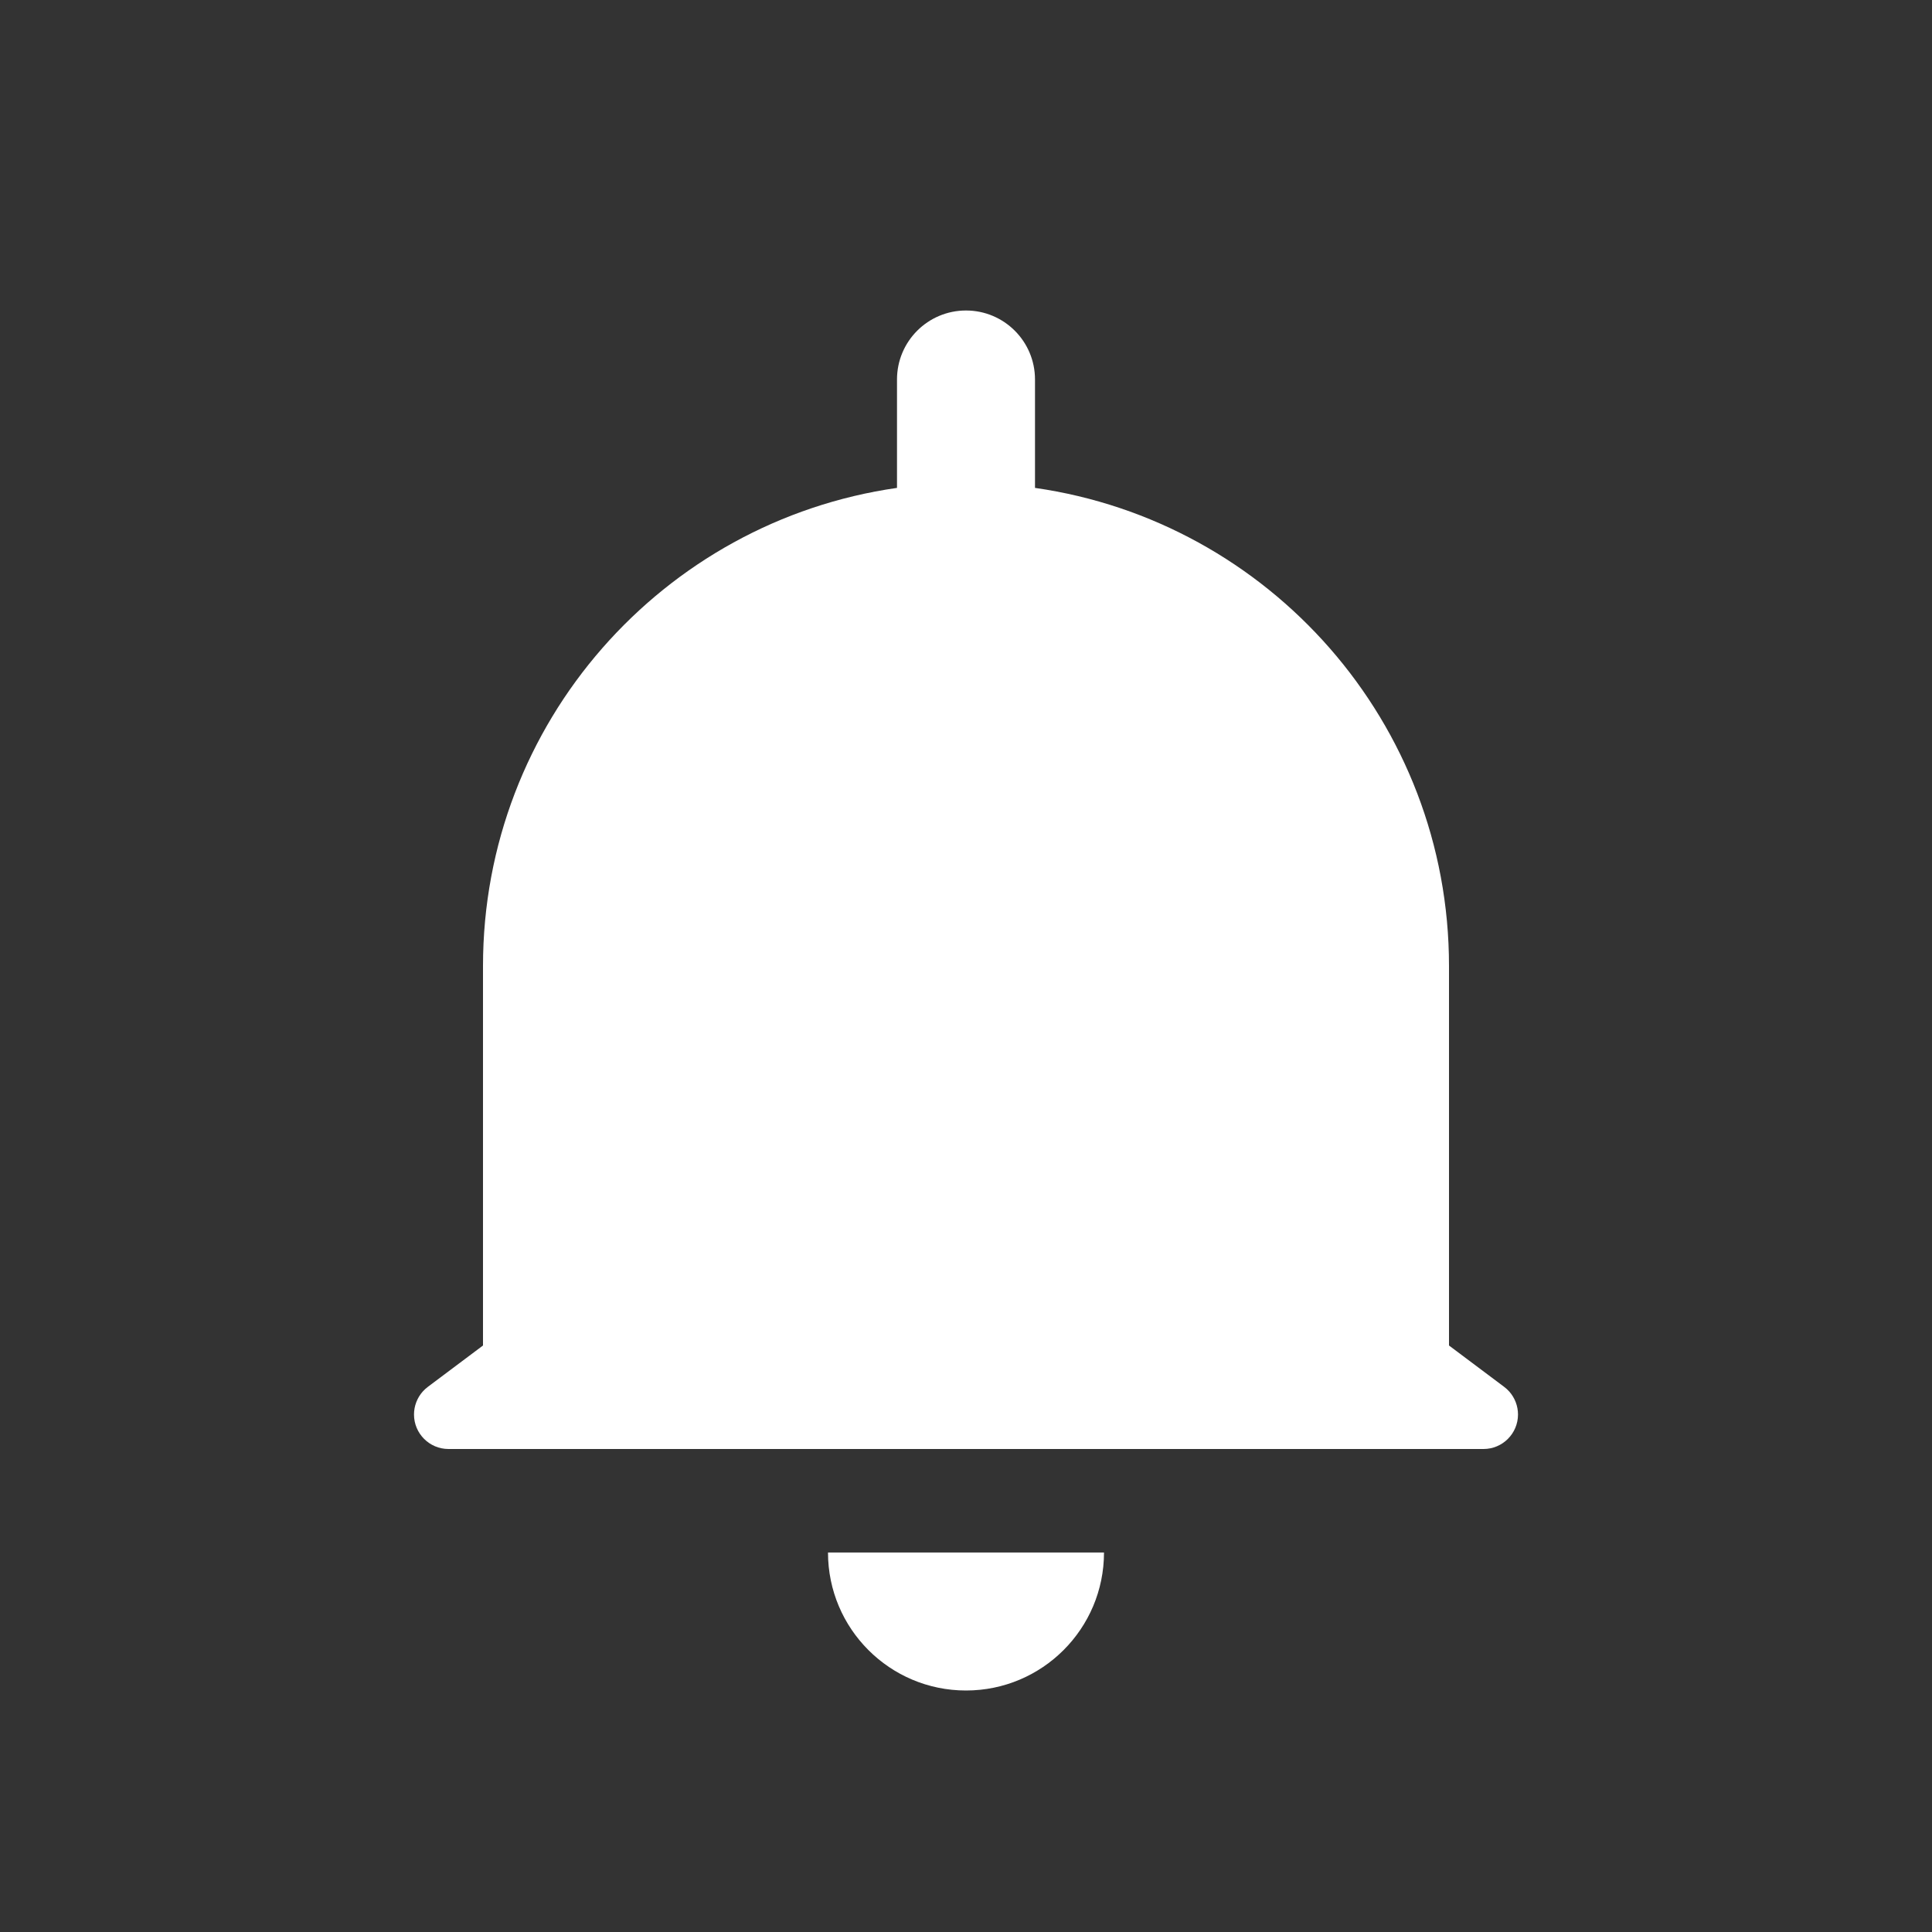 <svg width="56" height="56" viewBox="0 0 56 56" fill="none"
     xmlns="http://www.w3.org/2000/svg">
    <rect x="0" y="0" width="56" height="56" fill="#333333" stroke="none"/>
    <g id="Icon/56x56/Bell">
        <path id="Union" fill-rule="evenodd" clip-rule="evenodd"
              d="M26 11C26 9.895 26.895 9 28 9C29.105 9 30 9.895 30
              11V14.142C36.785 15.112 42 20.947 42 28V39L43.591
              40.193C43.62 40.215 43.648 40.238 43.675 40.262C43.701
              40.286 43.726 40.311 43.749 40.337C43.909 40.519 44
              40.754 44 41C44 41.552 43.552 42 43 42H13C12.448 42 12
              41.552 12 41C12 40.754 12.091 40.519 12.251 40.337C12.274
              40.311 12.299 40.286 12.325 40.262C12.352 40.238 12.38
              40.215 12.409 40.193L14 39V28C14 20.947 19.215 15.112 26
              14.142V11ZM28 49C30.209 49 32 47.209 32 45L28 45L24 45C24
              47.209 25.791 49 28 49Z"
              fill="#ffffff"/>
    </g>
</svg>